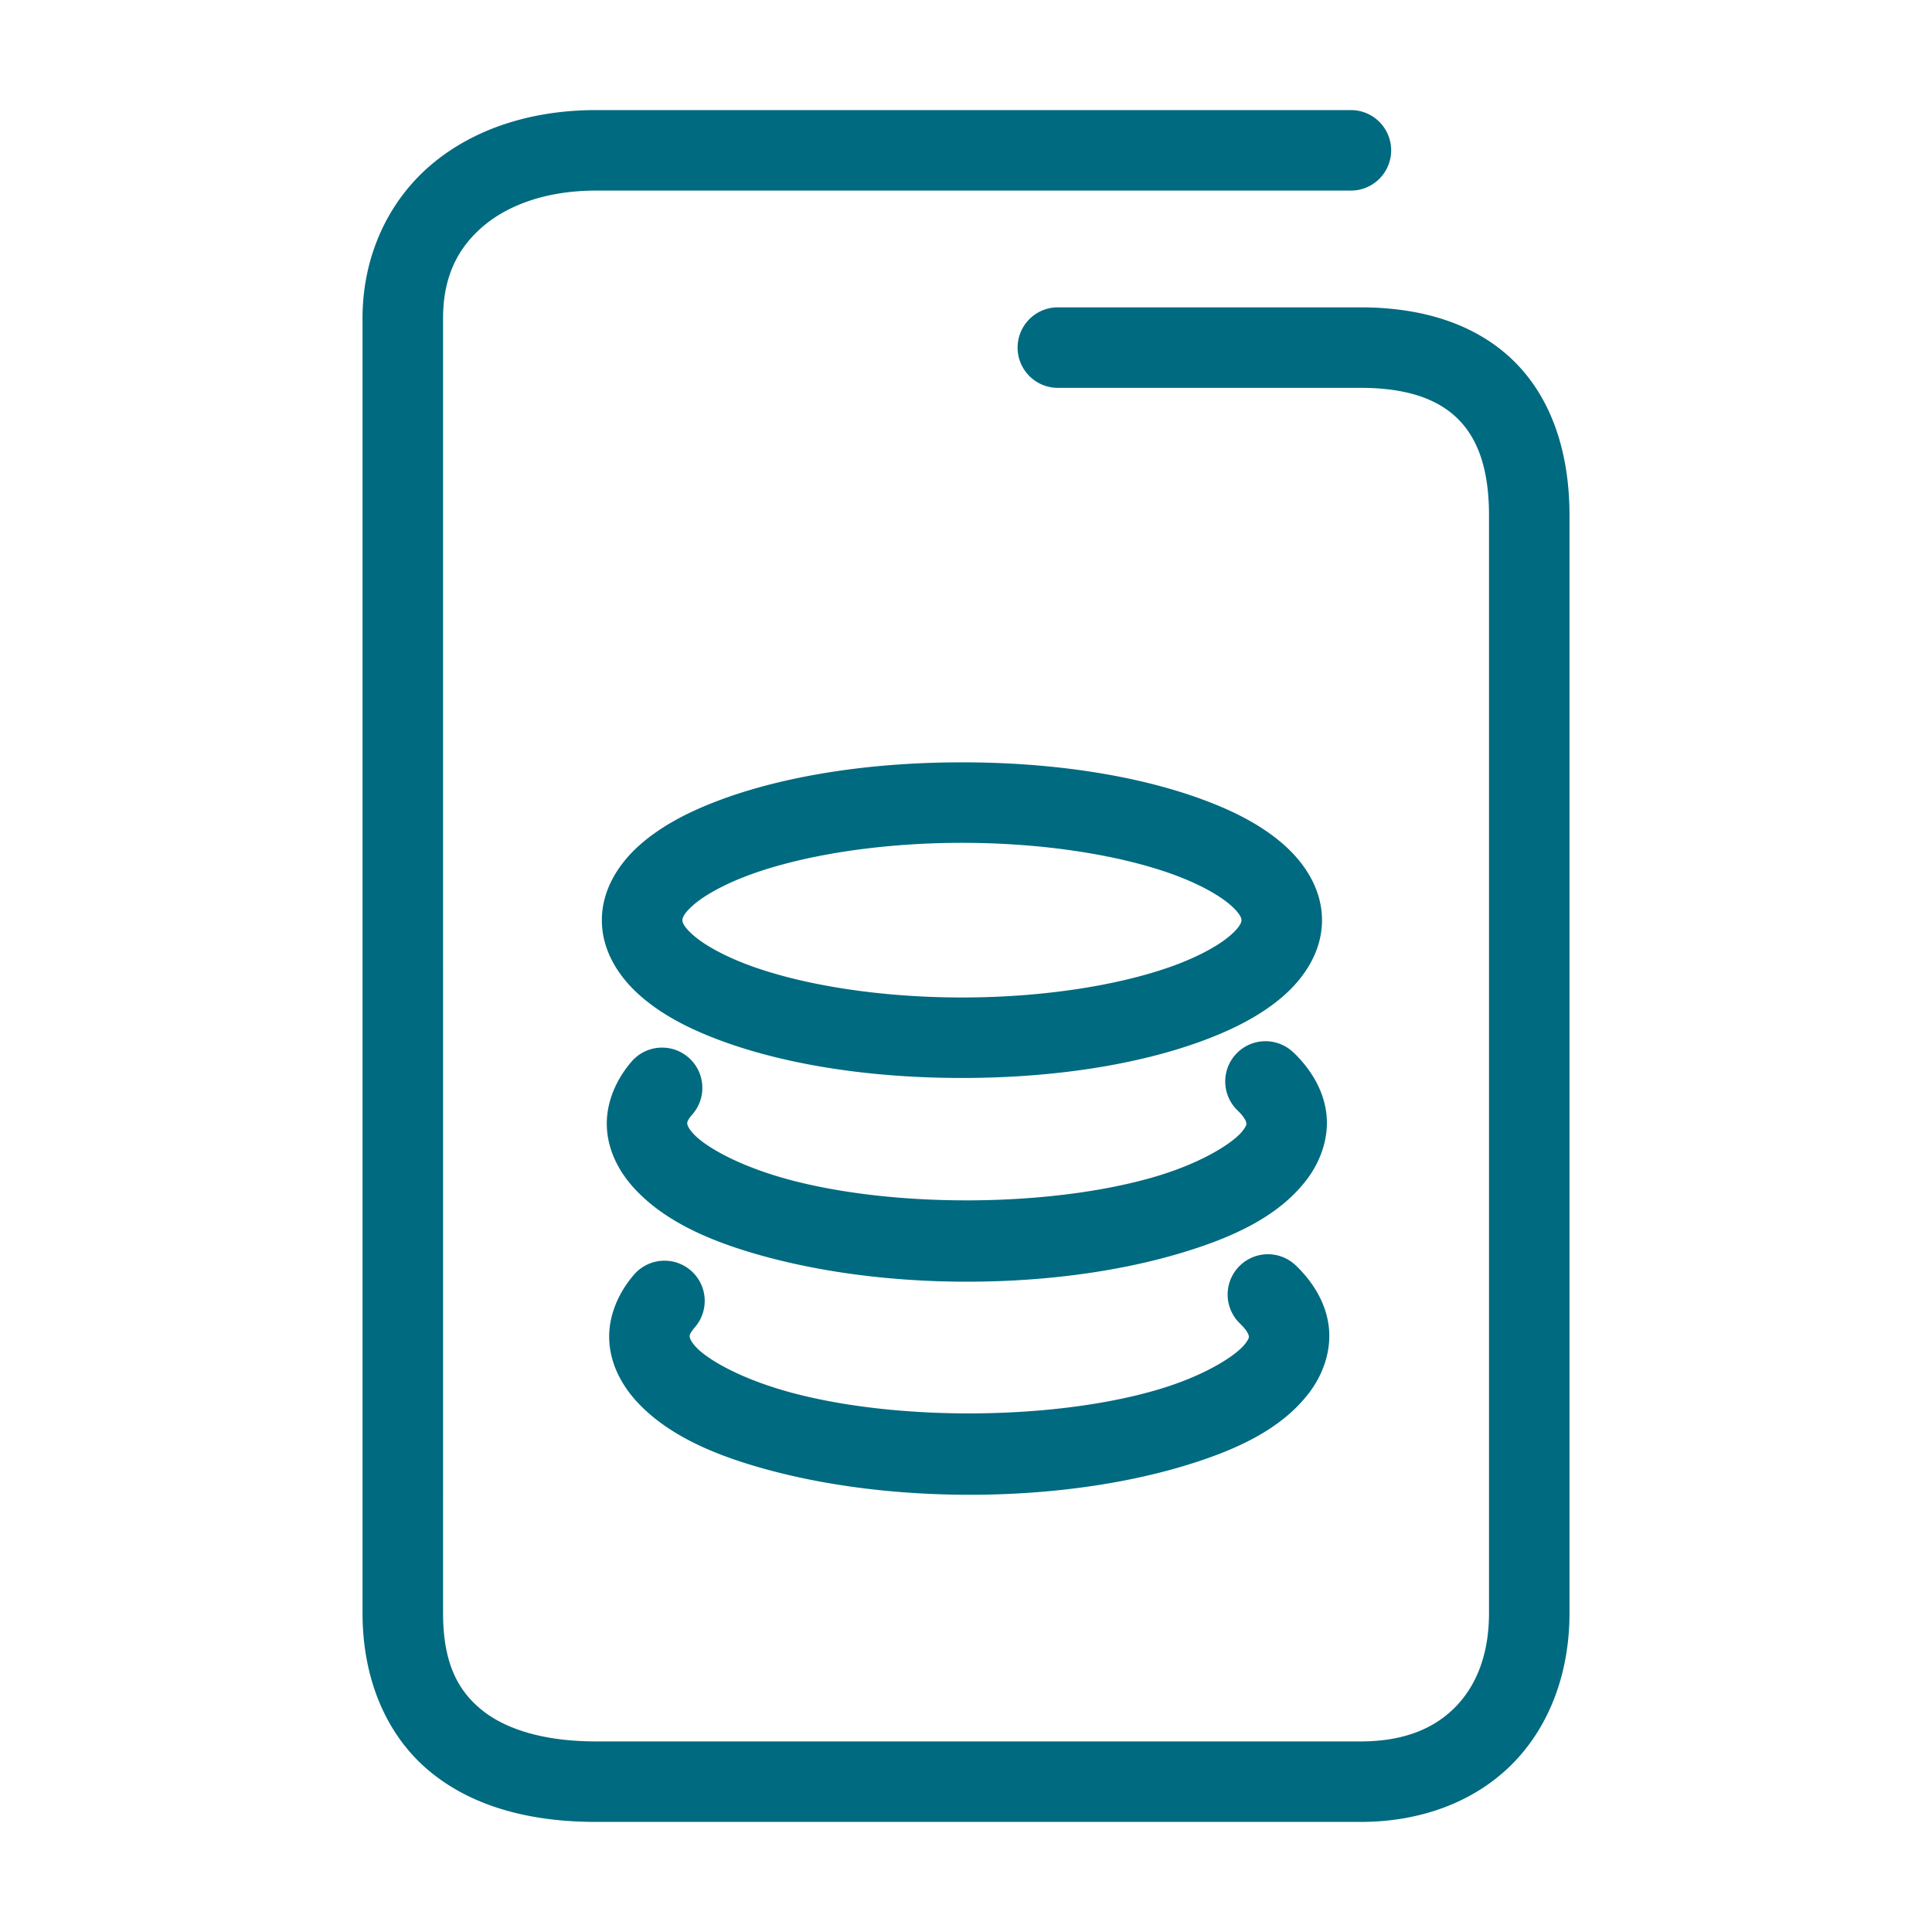 <svg xmlns="http://www.w3.org/2000/svg" width="48" height="48">
	<path d="m 14.81,2.735 c -1.586,0 -3.028,0.453 -4.094,1.355 C 9.65,4.993 9.007,6.358 9.007,7.905 V 40.075 c 0,1.681 0.62,3.086 1.707,3.965 1.087,0.879 2.525,1.225 4.096,1.225 h 18.994 c 1.547,0 2.893,-0.532 3.811,-1.484 0.918,-0.952 1.379,-2.274 1.379,-3.705 V 12.806 c 0,-1.577 -0.453,-2.931 -1.398,-3.85 -0.946,-0.919 -2.285,-1.32 -3.791,-1.32 h -7.523 a 1,1 0 0 0 -1,1 1,1 0 0 0 1,1 h 7.523 c 1.162,0 1.917,0.286 2.398,0.754 0.482,0.468 0.791,1.202 0.791,2.416 v 27.27 c 0,1.013 -0.306,1.784 -0.818,2.316 -0.513,0.532 -1.262,0.873 -2.371,0.873 h -18.994 c -1.271,0 -2.235,-0.291 -2.838,-0.779 -0.603,-0.488 -0.965,-1.177 -0.965,-2.41 V 7.905 c 0,-1.027 0.364,-1.748 1,-2.287 0.636,-0.539 1.598,-0.883 2.803,-0.883 h 18.752 a 1,1 0 0 0 1,-1 1,1 0 0 0 -1,-1 z M 23.899,18.94 c -2.293,0 -4.37,0.333 -5.963,0.918 -0.796,0.293 -1.475,0.644 -2.014,1.111 -0.538,0.468 -0.969,1.122 -0.969,1.893 0,0.771 0.431,1.423 0.969,1.891 0.538,0.468 1.217,0.819 2.014,1.111 1.592,0.585 3.67,0.918 5.963,0.918 2.293,0 4.37,-0.333 5.963,-0.918 0.796,-0.293 1.475,-0.644 2.014,-1.111 0.538,-0.468 0.969,-1.12 0.969,-1.891 0,-0.771 -0.431,-1.425 -0.969,-1.893 -0.538,-0.468 -1.217,-0.819 -2.014,-1.111 C 28.27,19.273 26.193,18.94 23.899,18.94 Z m 0,2 c 2.095,0 3.99,0.323 5.273,0.795 0.642,0.236 1.125,0.513 1.391,0.744 0.266,0.231 0.281,0.347 0.281,0.383 0,0.036 -0.015,0.15 -0.281,0.381 -0.266,0.231 -0.749,0.508 -1.391,0.744 -1.283,0.472 -3.179,0.795 -5.273,0.795 -2.095,0 -3.99,-0.323 -5.273,-0.795 -0.642,-0.236 -1.127,-0.513 -1.393,-0.744 -0.266,-0.231 -0.279,-0.345 -0.279,-0.381 0,-0.036 0.013,-0.152 0.279,-0.383 0.266,-0.231 0.751,-0.508 1.393,-0.744 1.283,-0.472 3.179,-0.795 5.273,-0.795 z m 8.234,5.207 a 1,1 0 0 0 -1.414,0.029 1,1 0 0 0 0.029,1.414 c 0.194,0.187 0.214,0.287 0.217,0.312 0.003,0.026 0.016,0.049 -0.088,0.188 -0.209,0.277 -0.975,0.798 -2.232,1.16 -2.515,0.725 -6.262,0.768 -8.91,0.092 -1.324,-0.338 -2.199,-0.841 -2.502,-1.168 -0.151,-0.164 -0.157,-0.239 -0.158,-0.26 -7.94e-4,-0.021 -0.012,-0.068 0.131,-0.232 a 1,1 0 0 0 -0.104,-1.412 1,1 0 0 0 -1.41,0.104 c -0.386,0.446 -0.638,1.022 -0.615,1.617 0.023,0.595 0.305,1.128 0.688,1.541 0.765,0.827 1.937,1.355 3.477,1.748 1.539,0.393 3.285,0.581 5.018,0.562 1.733,-0.018 3.453,-0.242 4.939,-0.67 1.486,-0.428 2.601,-0.981 3.277,-1.879 0.338,-0.449 0.547,-1.037 0.477,-1.627 -0.07,-0.59 -0.39,-1.108 -0.818,-1.52 z m 0.061,5.293 a 1,1 0 0 0 -1.414,0.029 1,1 0 0 0 0.027,1.414 c 0.194,0.187 0.216,0.287 0.219,0.312 0.003,0.026 0.016,0.049 -0.088,0.188 -0.209,0.277 -0.977,0.798 -2.234,1.16 -2.515,0.725 -6.26,0.768 -8.908,0.092 -1.324,-0.338 -2.201,-0.841 -2.504,-1.168 -0.151,-0.164 -0.155,-0.239 -0.156,-0.26 -7.94e-4,-0.021 -0.013,-0.068 0.129,-0.232 a 1,1 0 0 0 -0.102,-1.41 1,1 0 0 0 -1.41,0.102 c -0.386,0.446 -0.64,1.022 -0.617,1.617 0.023,0.595 0.307,1.13 0.689,1.543 0.765,0.827 1.937,1.355 3.477,1.748 1.539,0.393 3.285,0.579 5.018,0.561 1.733,-0.018 3.453,-0.242 4.939,-0.67 1.486,-0.428 2.601,-0.979 3.277,-1.877 0.338,-0.449 0.547,-1.039 0.477,-1.629 -0.07,-0.59 -0.39,-1.108 -0.818,-1.52 z" fill="#006A80"/>
</svg>
